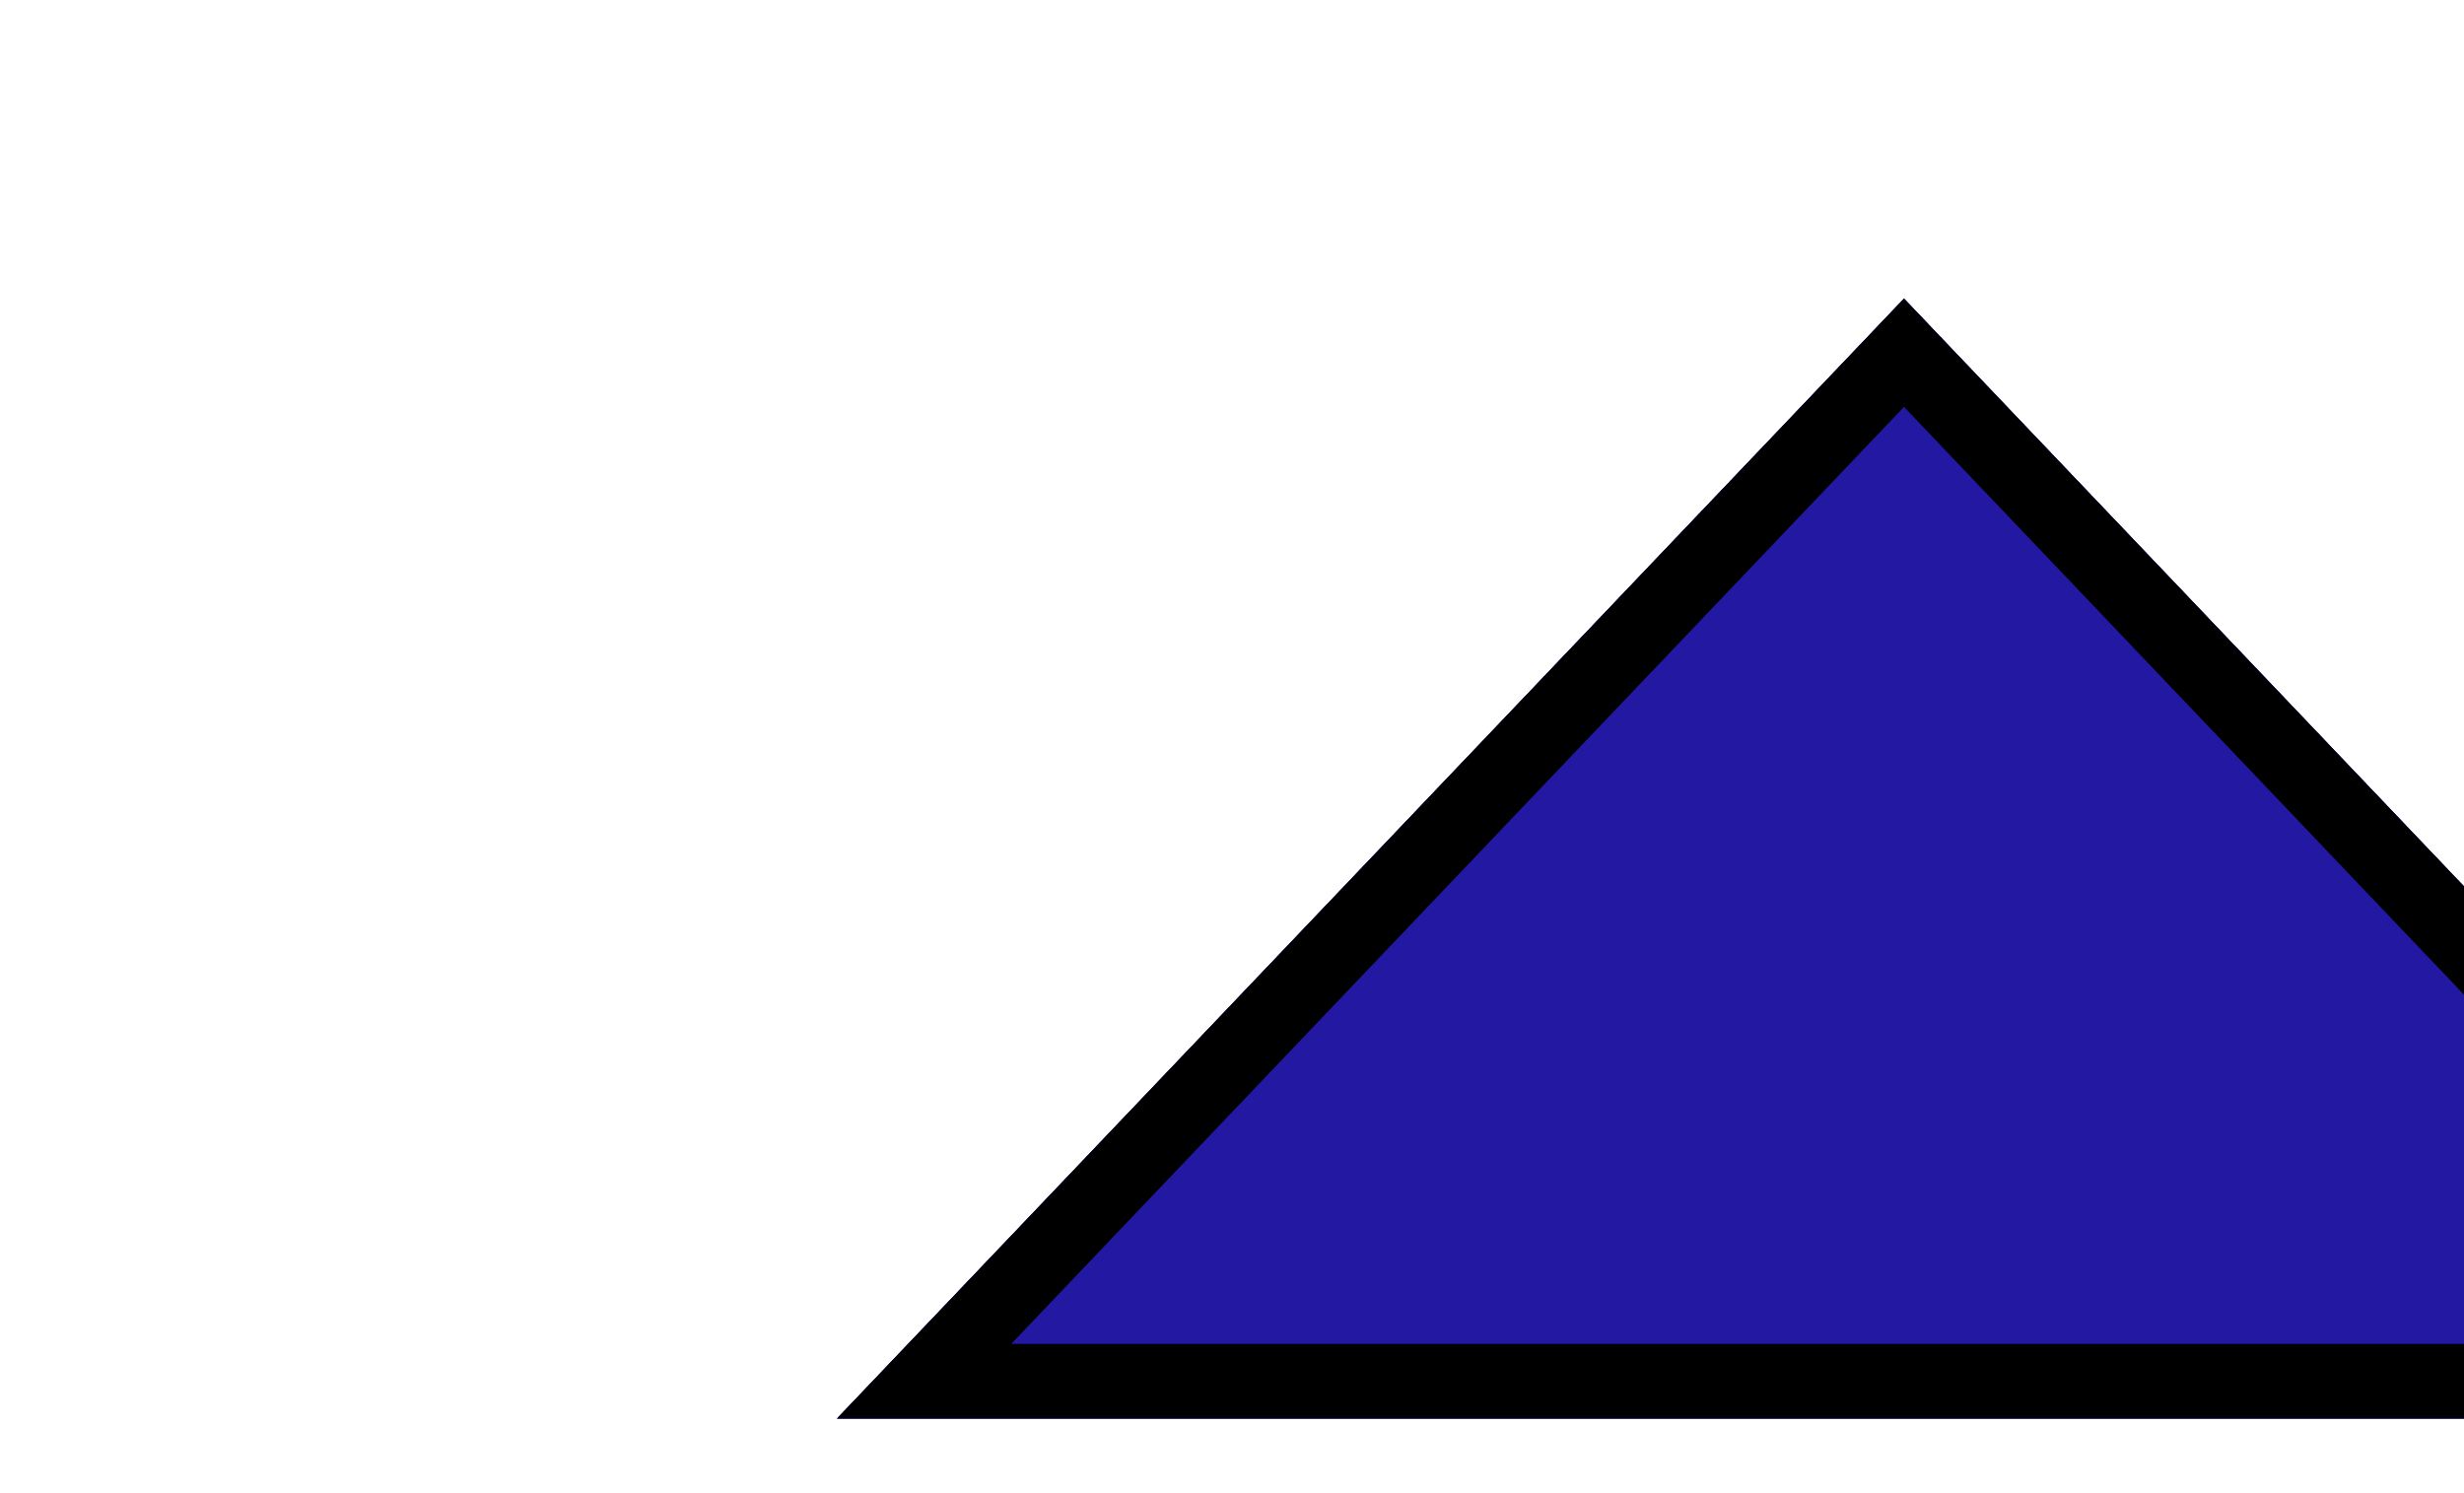 <svg width="33" height="20" viewBox="0 0 33 20" fill="none" xmlns="http://www.w3.org/2000/svg">
<g filter="url(#filter0_d_0_16)">
<path d="M16.5 0L30.789 15H2.211L16.5 0Z" fill="#2318A1"/>
<path d="M16.5 0L30.789 15H2.211L16.5 0Z" fill="#2318A1"/>
<path d="M16.5 0L30.789 15H2.211L16.5 0Z" fill="#2318A1"/>
<path d="M3.377 14.5L16.5 0.725L29.622 14.5H3.377Z" stroke="black"/>
</g>
<defs>
<filter id="filter0_d_0_16" x="2.211" y="0" width="41.579" height="23" filterUnits="userSpaceOnUse" color-interpolation-filters="sRGB">
<feFlood flood-opacity="0" result="BackgroundImageFix"/>
<feColorMatrix in="SourceAlpha" type="matrix" values="0 0 0 0 0 0 0 0 0 0 0 0 0 0 0 0 0 0 127 0" result="hardAlpha"/>
<feOffset dx="9" dy="4"/>
<feGaussianBlur stdDeviation="2"/>
<feComposite in2="hardAlpha" operator="out"/>
<feColorMatrix type="matrix" values="0 0 0 0 0 0 0 0 0 0 0 0 0 0 0 0 0 0 0.25 0"/>
<feBlend mode="normal" in2="BackgroundImageFix" result="effect1_dropShadow_0_16"/>
<feBlend mode="normal" in="SourceGraphic" in2="effect1_dropShadow_0_16" result="shape"/>
</filter>
</defs>
</svg>
